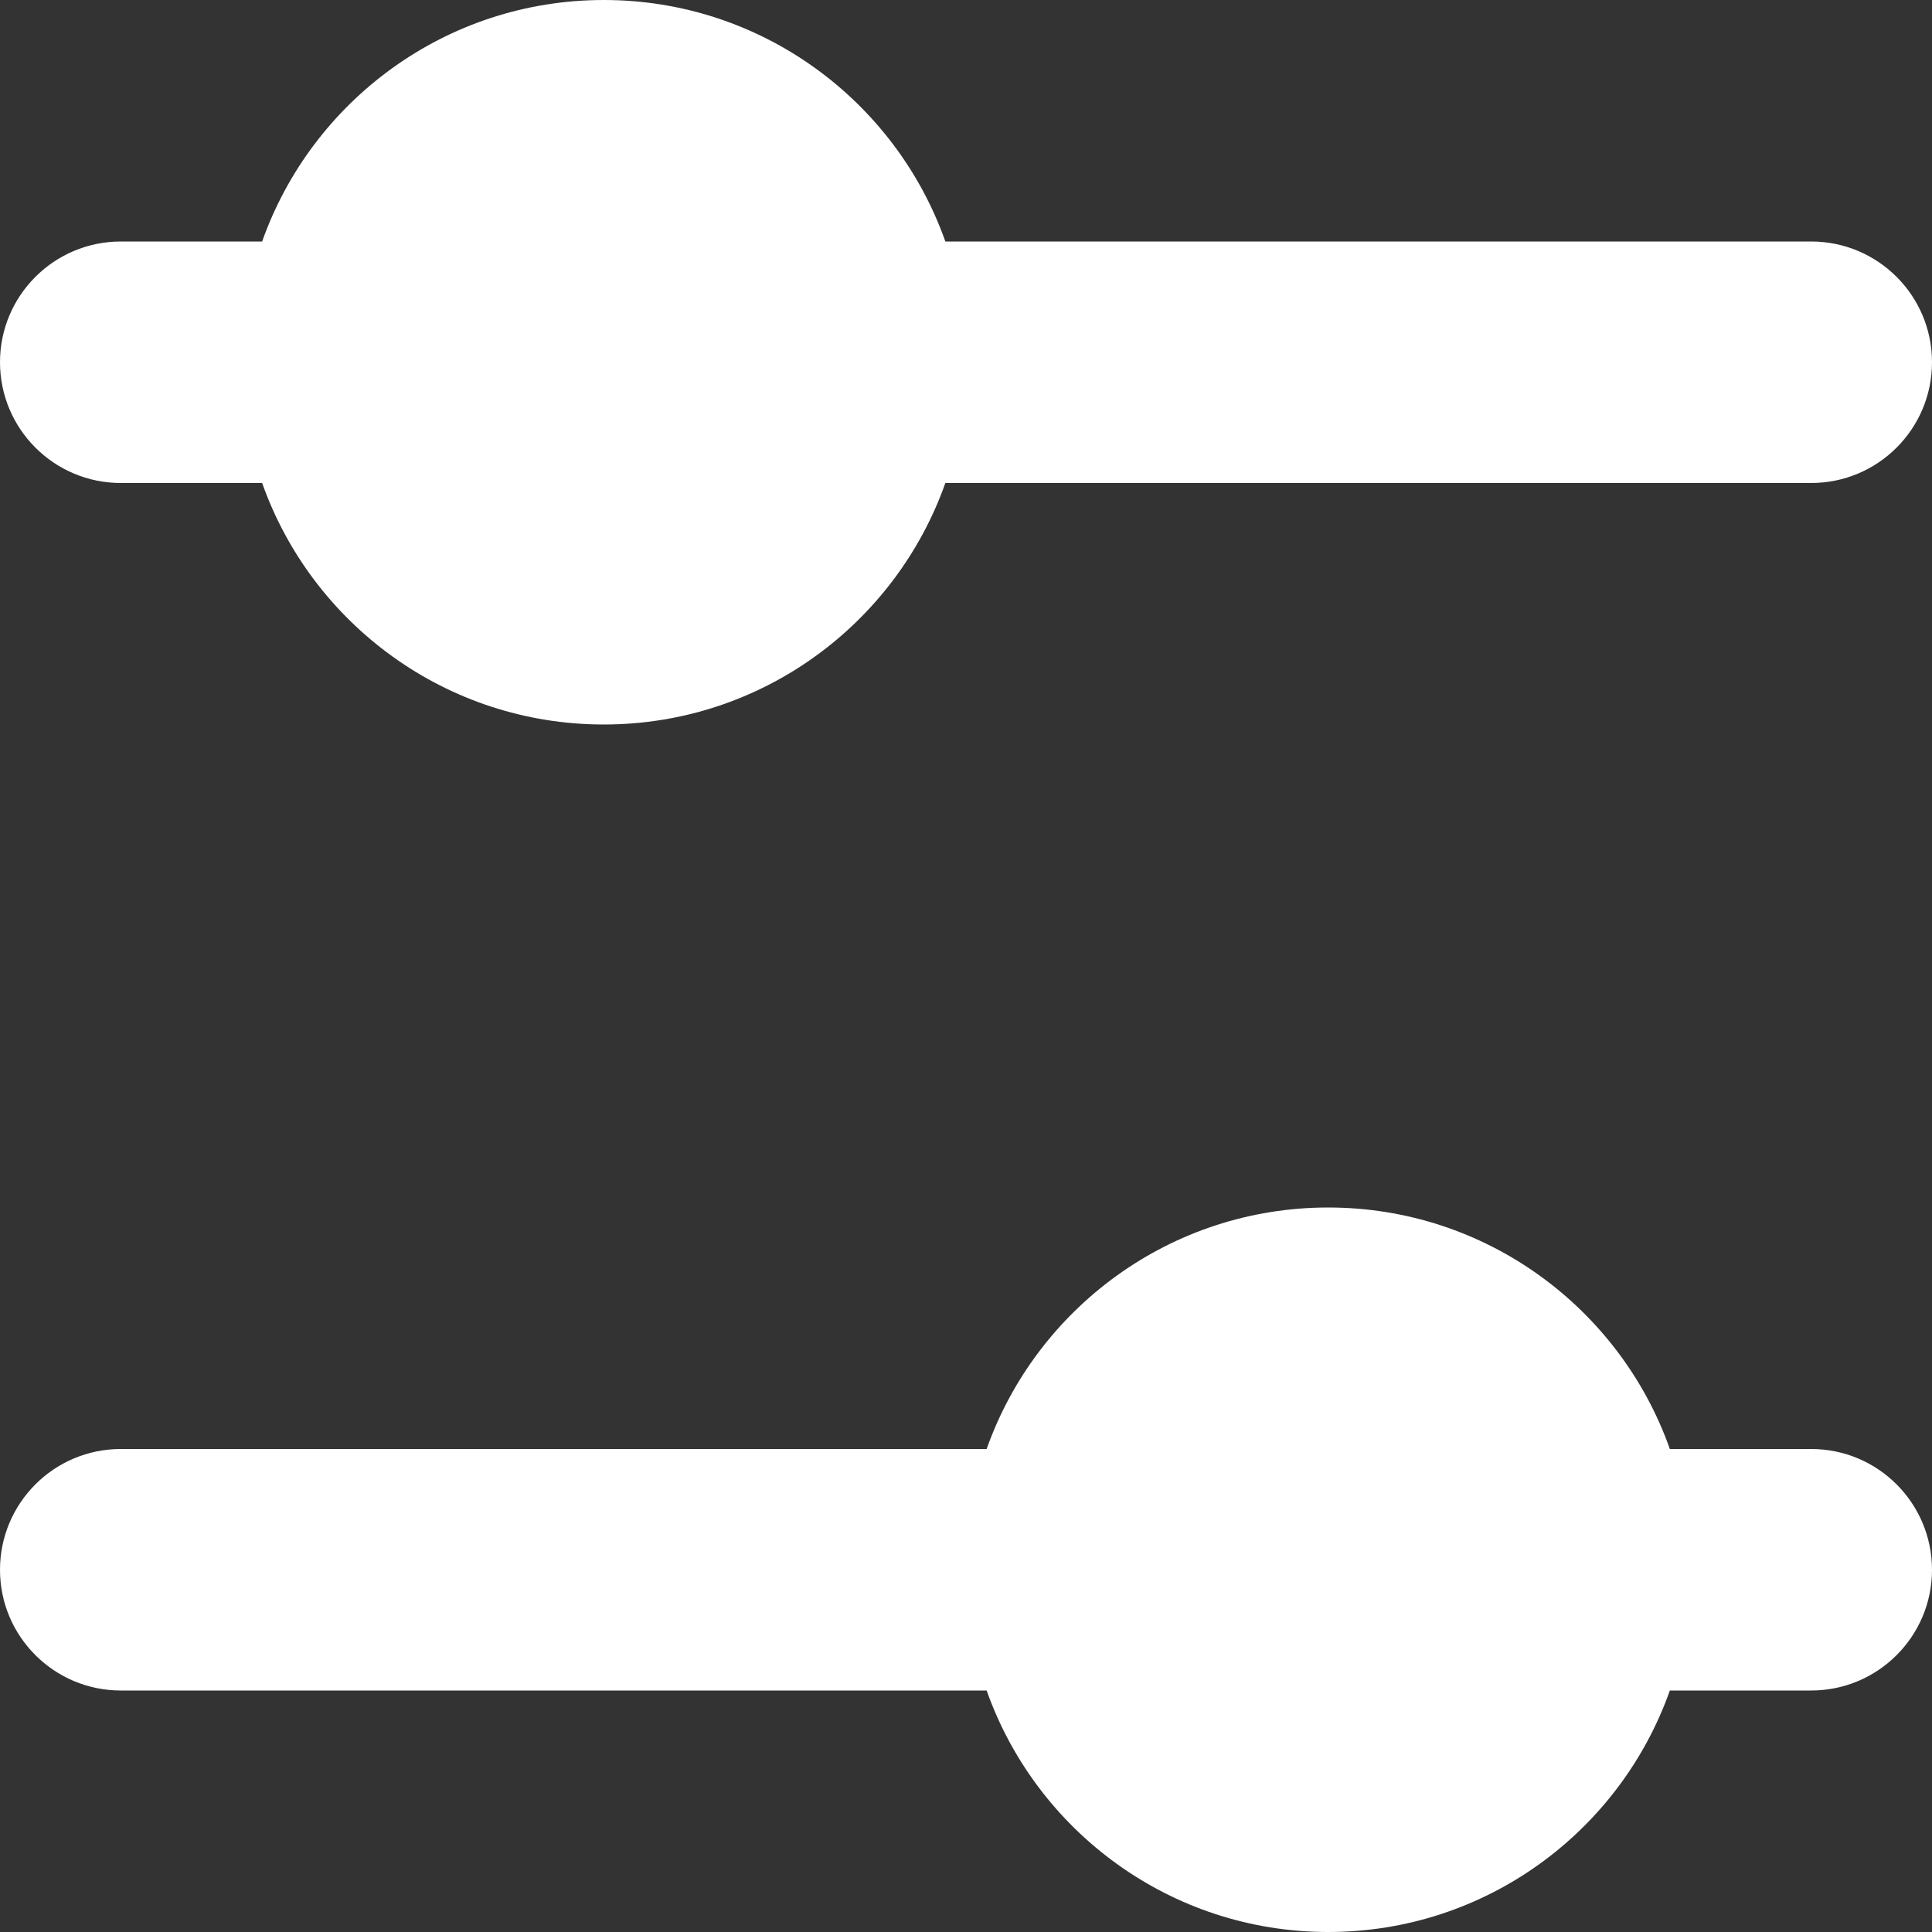 <svg width="19" height="19" viewBox="0 0 19 19" fill="none" xmlns="http://www.w3.org/2000/svg">
<rect x="0" y="0" width="19" height="19" fill="#333333" stroke="none"/>
<path fill-rule="evenodd" clip-rule="evenodd" d="M5.938 7.125C7.488 7.125 8.808 6.133 9.297 4.75H17.812C18.468 4.75 19 4.218 19 3.562C19 2.907 18.468 2.375 17.812 2.375H9.297C8.808 0.992 7.488 0 5.938 0C4.387 0 3.067 0.992 2.578 2.375H1.188C0.532 2.375 0 2.907 0 3.562C0 4.218 0.532 4.75 1.188 4.75H2.578C3.067 6.133 4.387 7.125 5.938 7.125ZM17.812 14.25C18.468 14.25 19 14.782 19 15.438C19 16.093 18.468 16.625 17.812 16.625H16.422C15.933 18.008 14.613 19 13.062 19C11.512 19 10.192 18.008 9.703 16.625H1.188C0.532 16.625 0 16.093 0 15.438C0 14.782 0.532 14.25 1.188 14.25H9.703C10.192 12.867 11.512 11.875 13.062 11.875C14.613 11.875 15.933 12.867 16.422 14.25H17.812Z" fill="white"/>
</svg>
